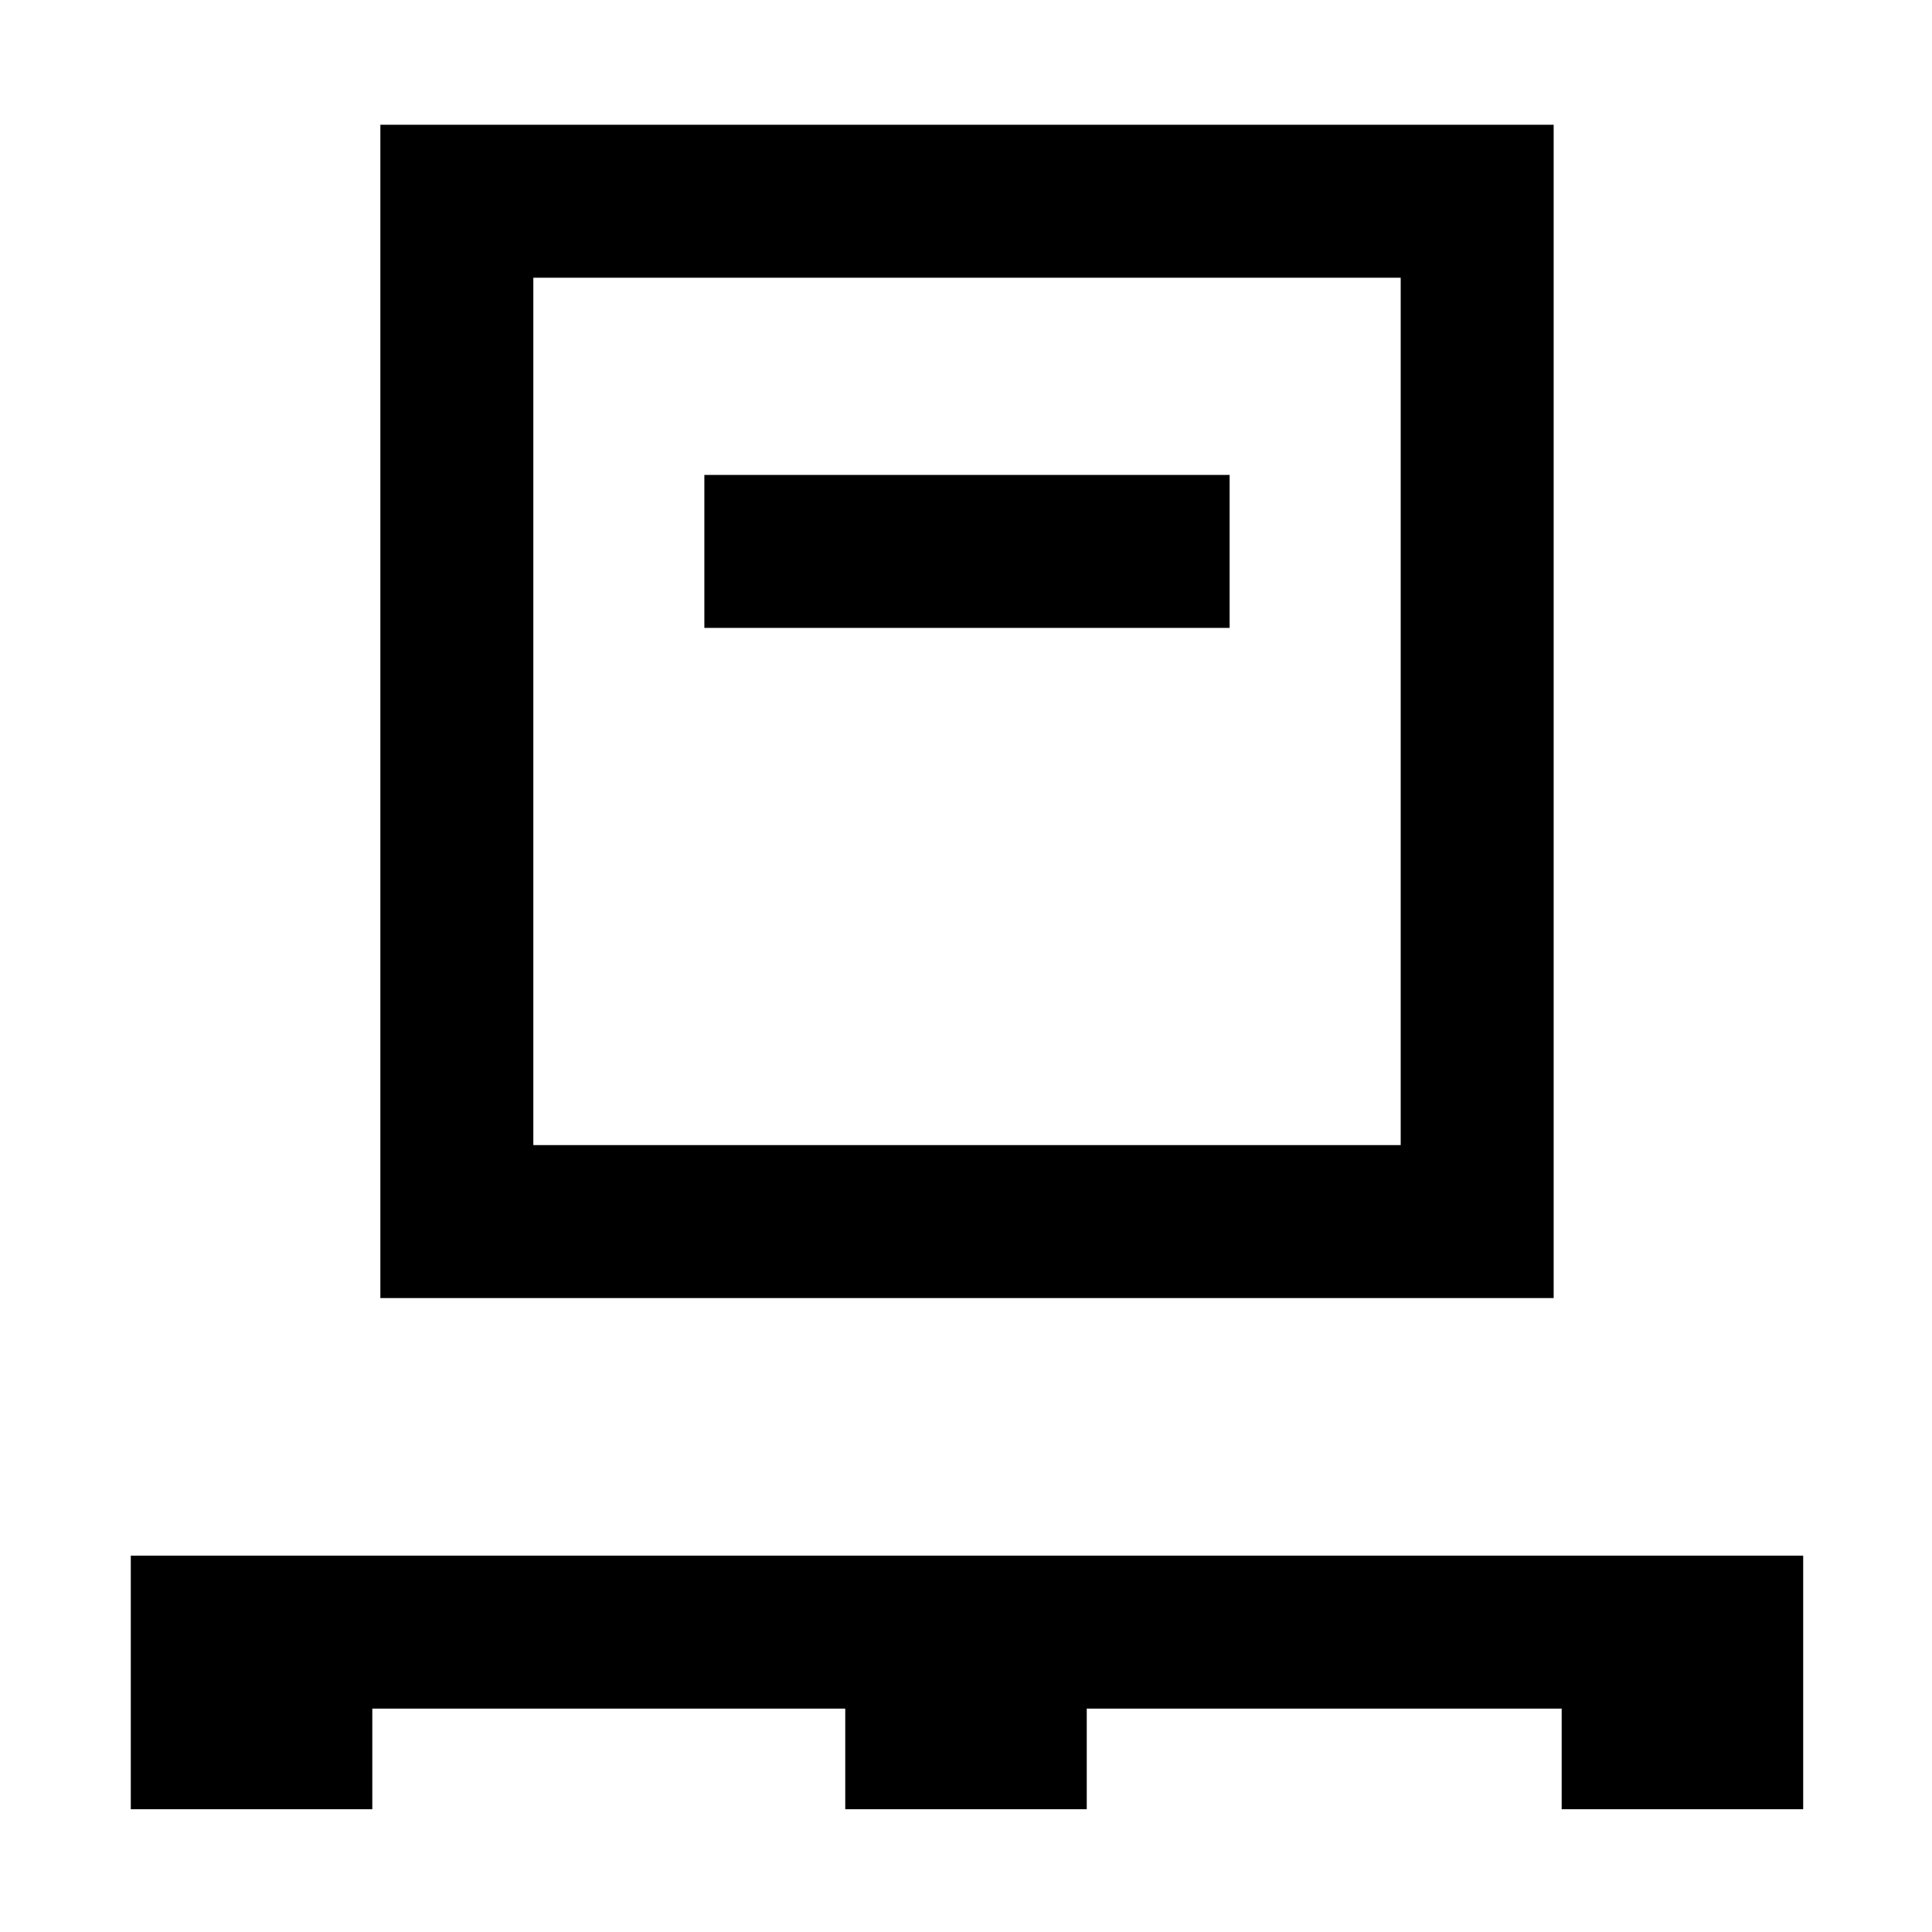 <svg xmlns="http://www.w3.org/2000/svg" height="40" width="40"><path d="M2.708 37.458v-5.25h34.625v5.25h-5v-2.083H22.5v2.083h-5v-2.083H7.708v2.083Zm5.167-10.583V2.583h24.292v24.292Zm3.167-3.167H29V5.75H11.042ZM14.583 13h10.875V9.833H14.583Zm-3.541 10.708V5.75v17.958Z"/></svg>